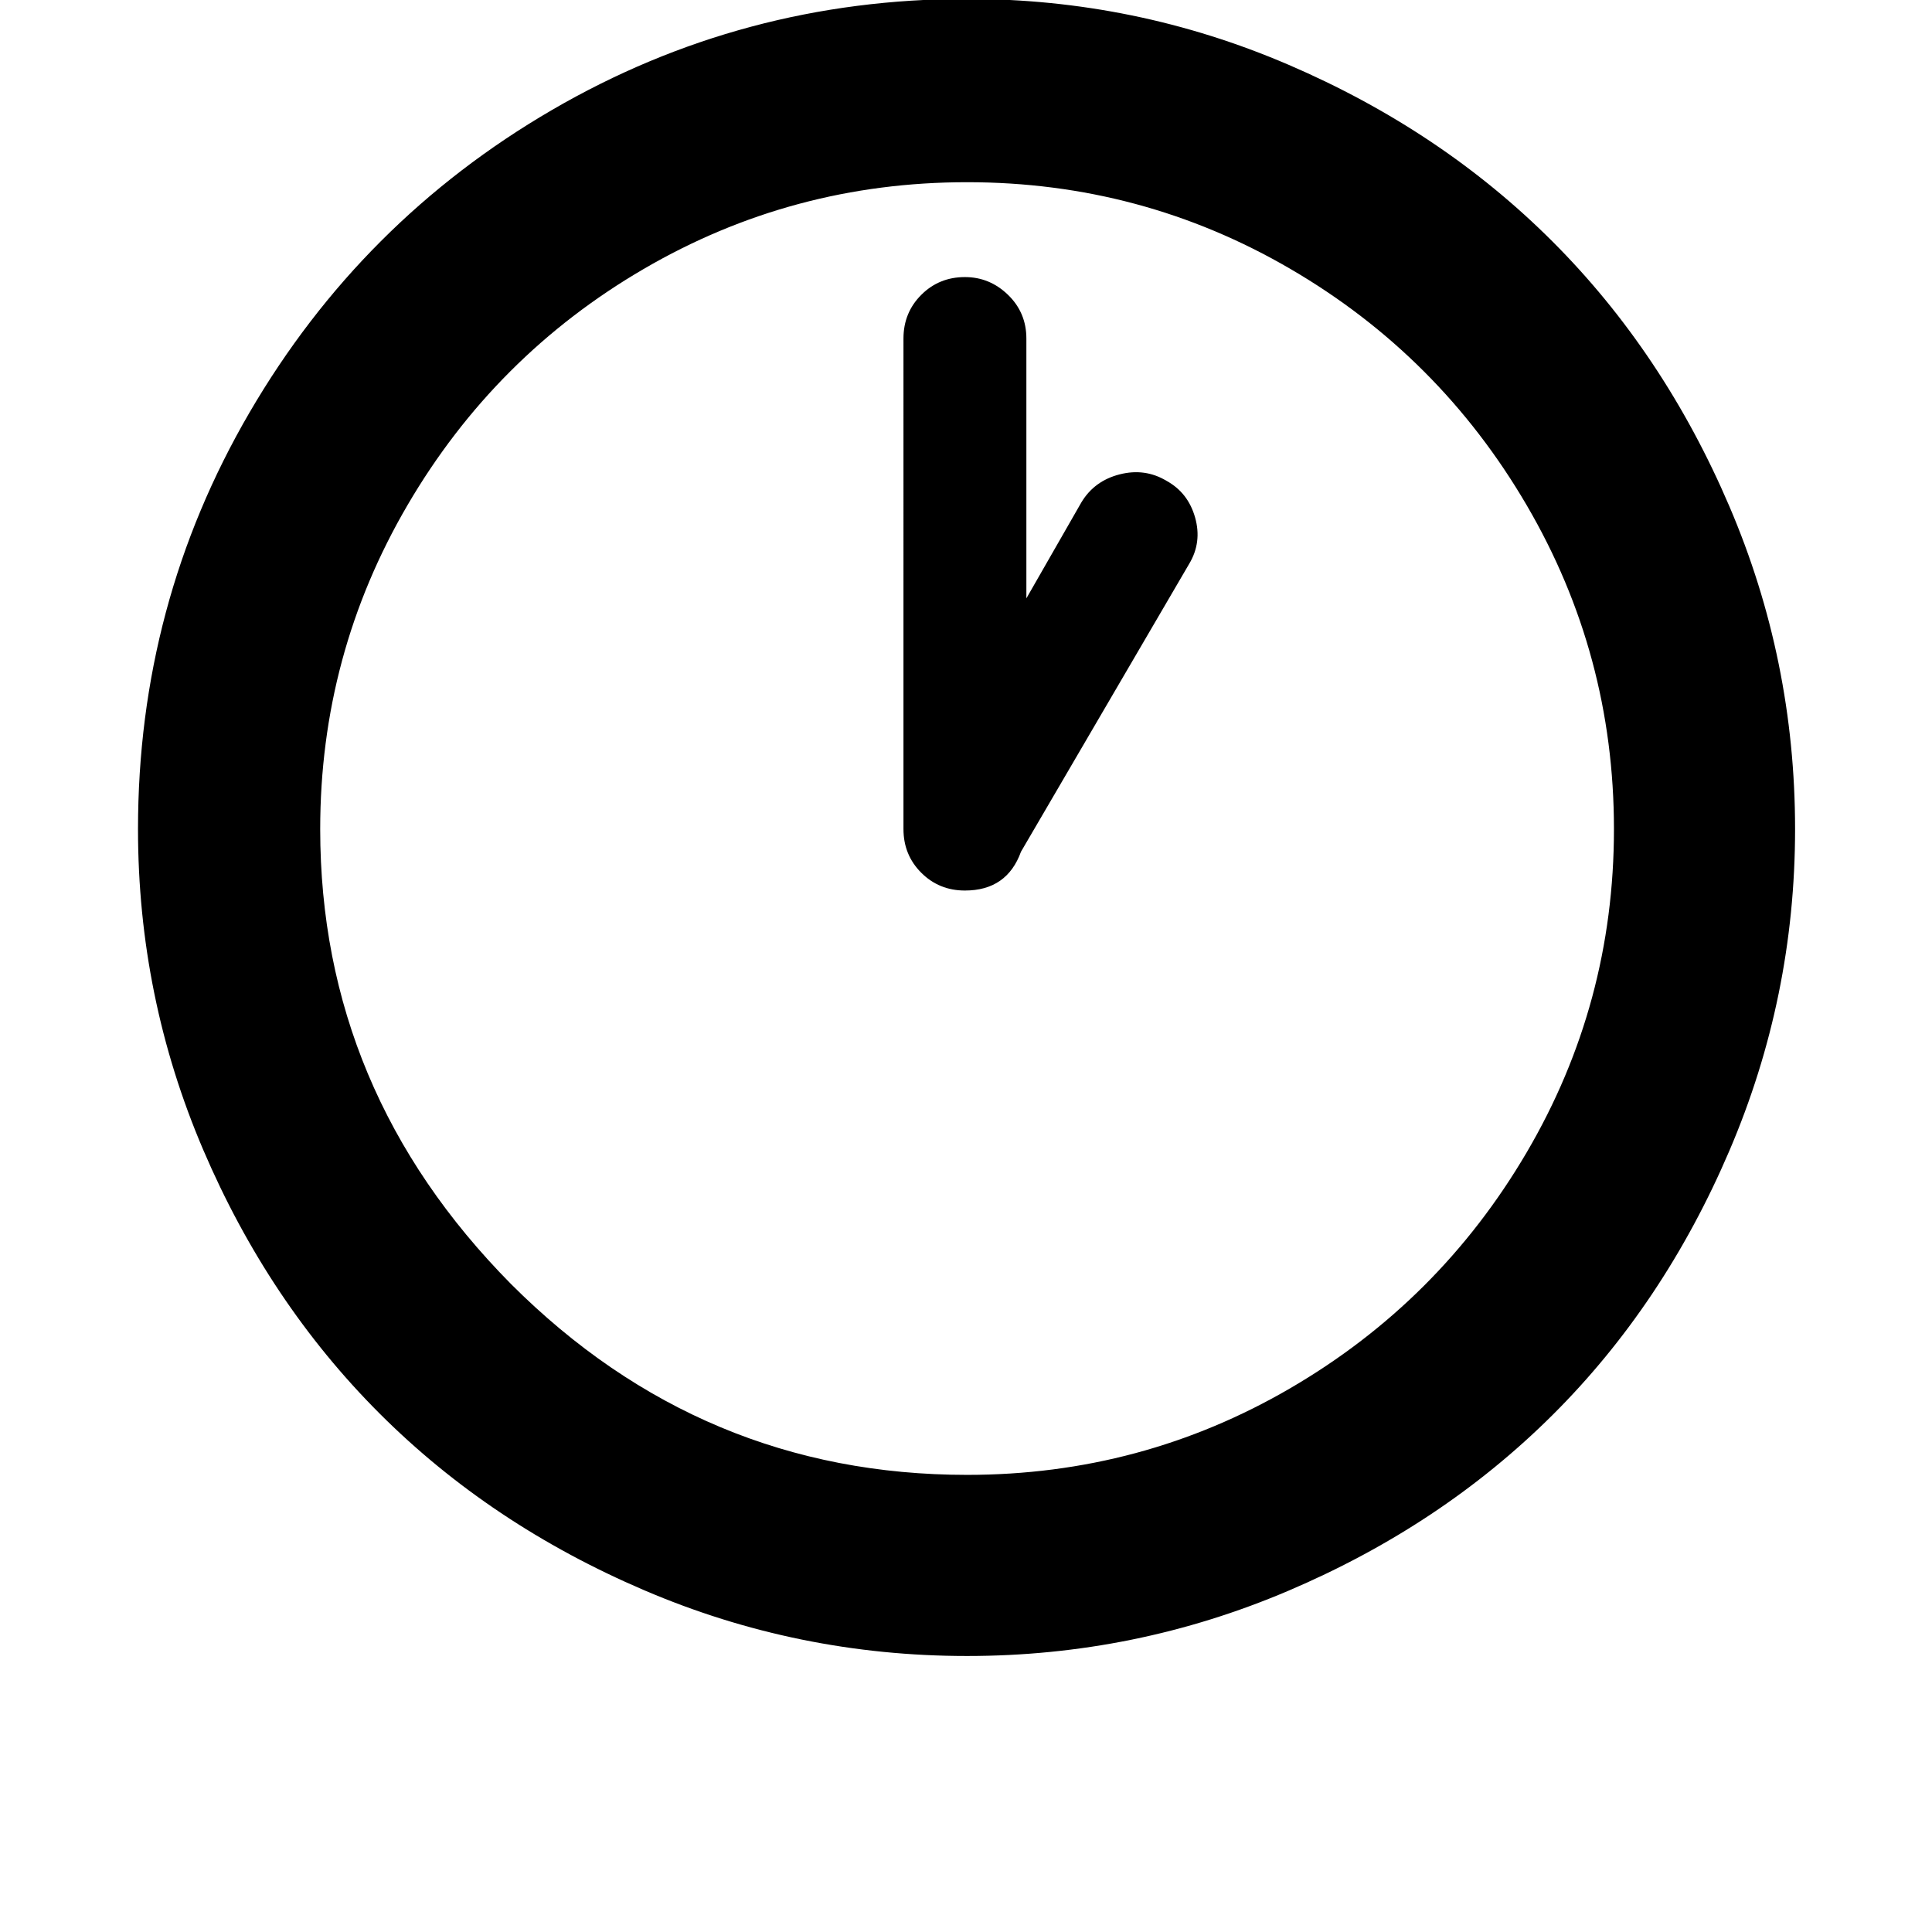 <svg width="1792" height="1792" xmlns="http://www.w3.org/2000/svg"><path d="M128 769q0-209 103.5-386.5T512 102 897-1q156 0 298 61t245 164 164 245.5 61 299.5q0 156-61 298.5t-164 245-245 163-298 60.5q-157 0-299.5-61T352 1311t-163.5-244.5T128 769zm169 0q0 243 177 422 177 177 423 177 162 0 300-80.5t219-218.5 81-300-81-300.5-219-219T897 169t-300 80.5-219 219T297 769zm541 0V314q0-24 16.5-40.5T895 257q23 0 40 16.5t17 40.5v241l51-89q12-20 35.5-26t43.5 6q20 11 26.5 34t-5.5 43L947 790q-13 36-52 36-24 0-40.5-16.5T838 769z" fill="undefined"/></svg>